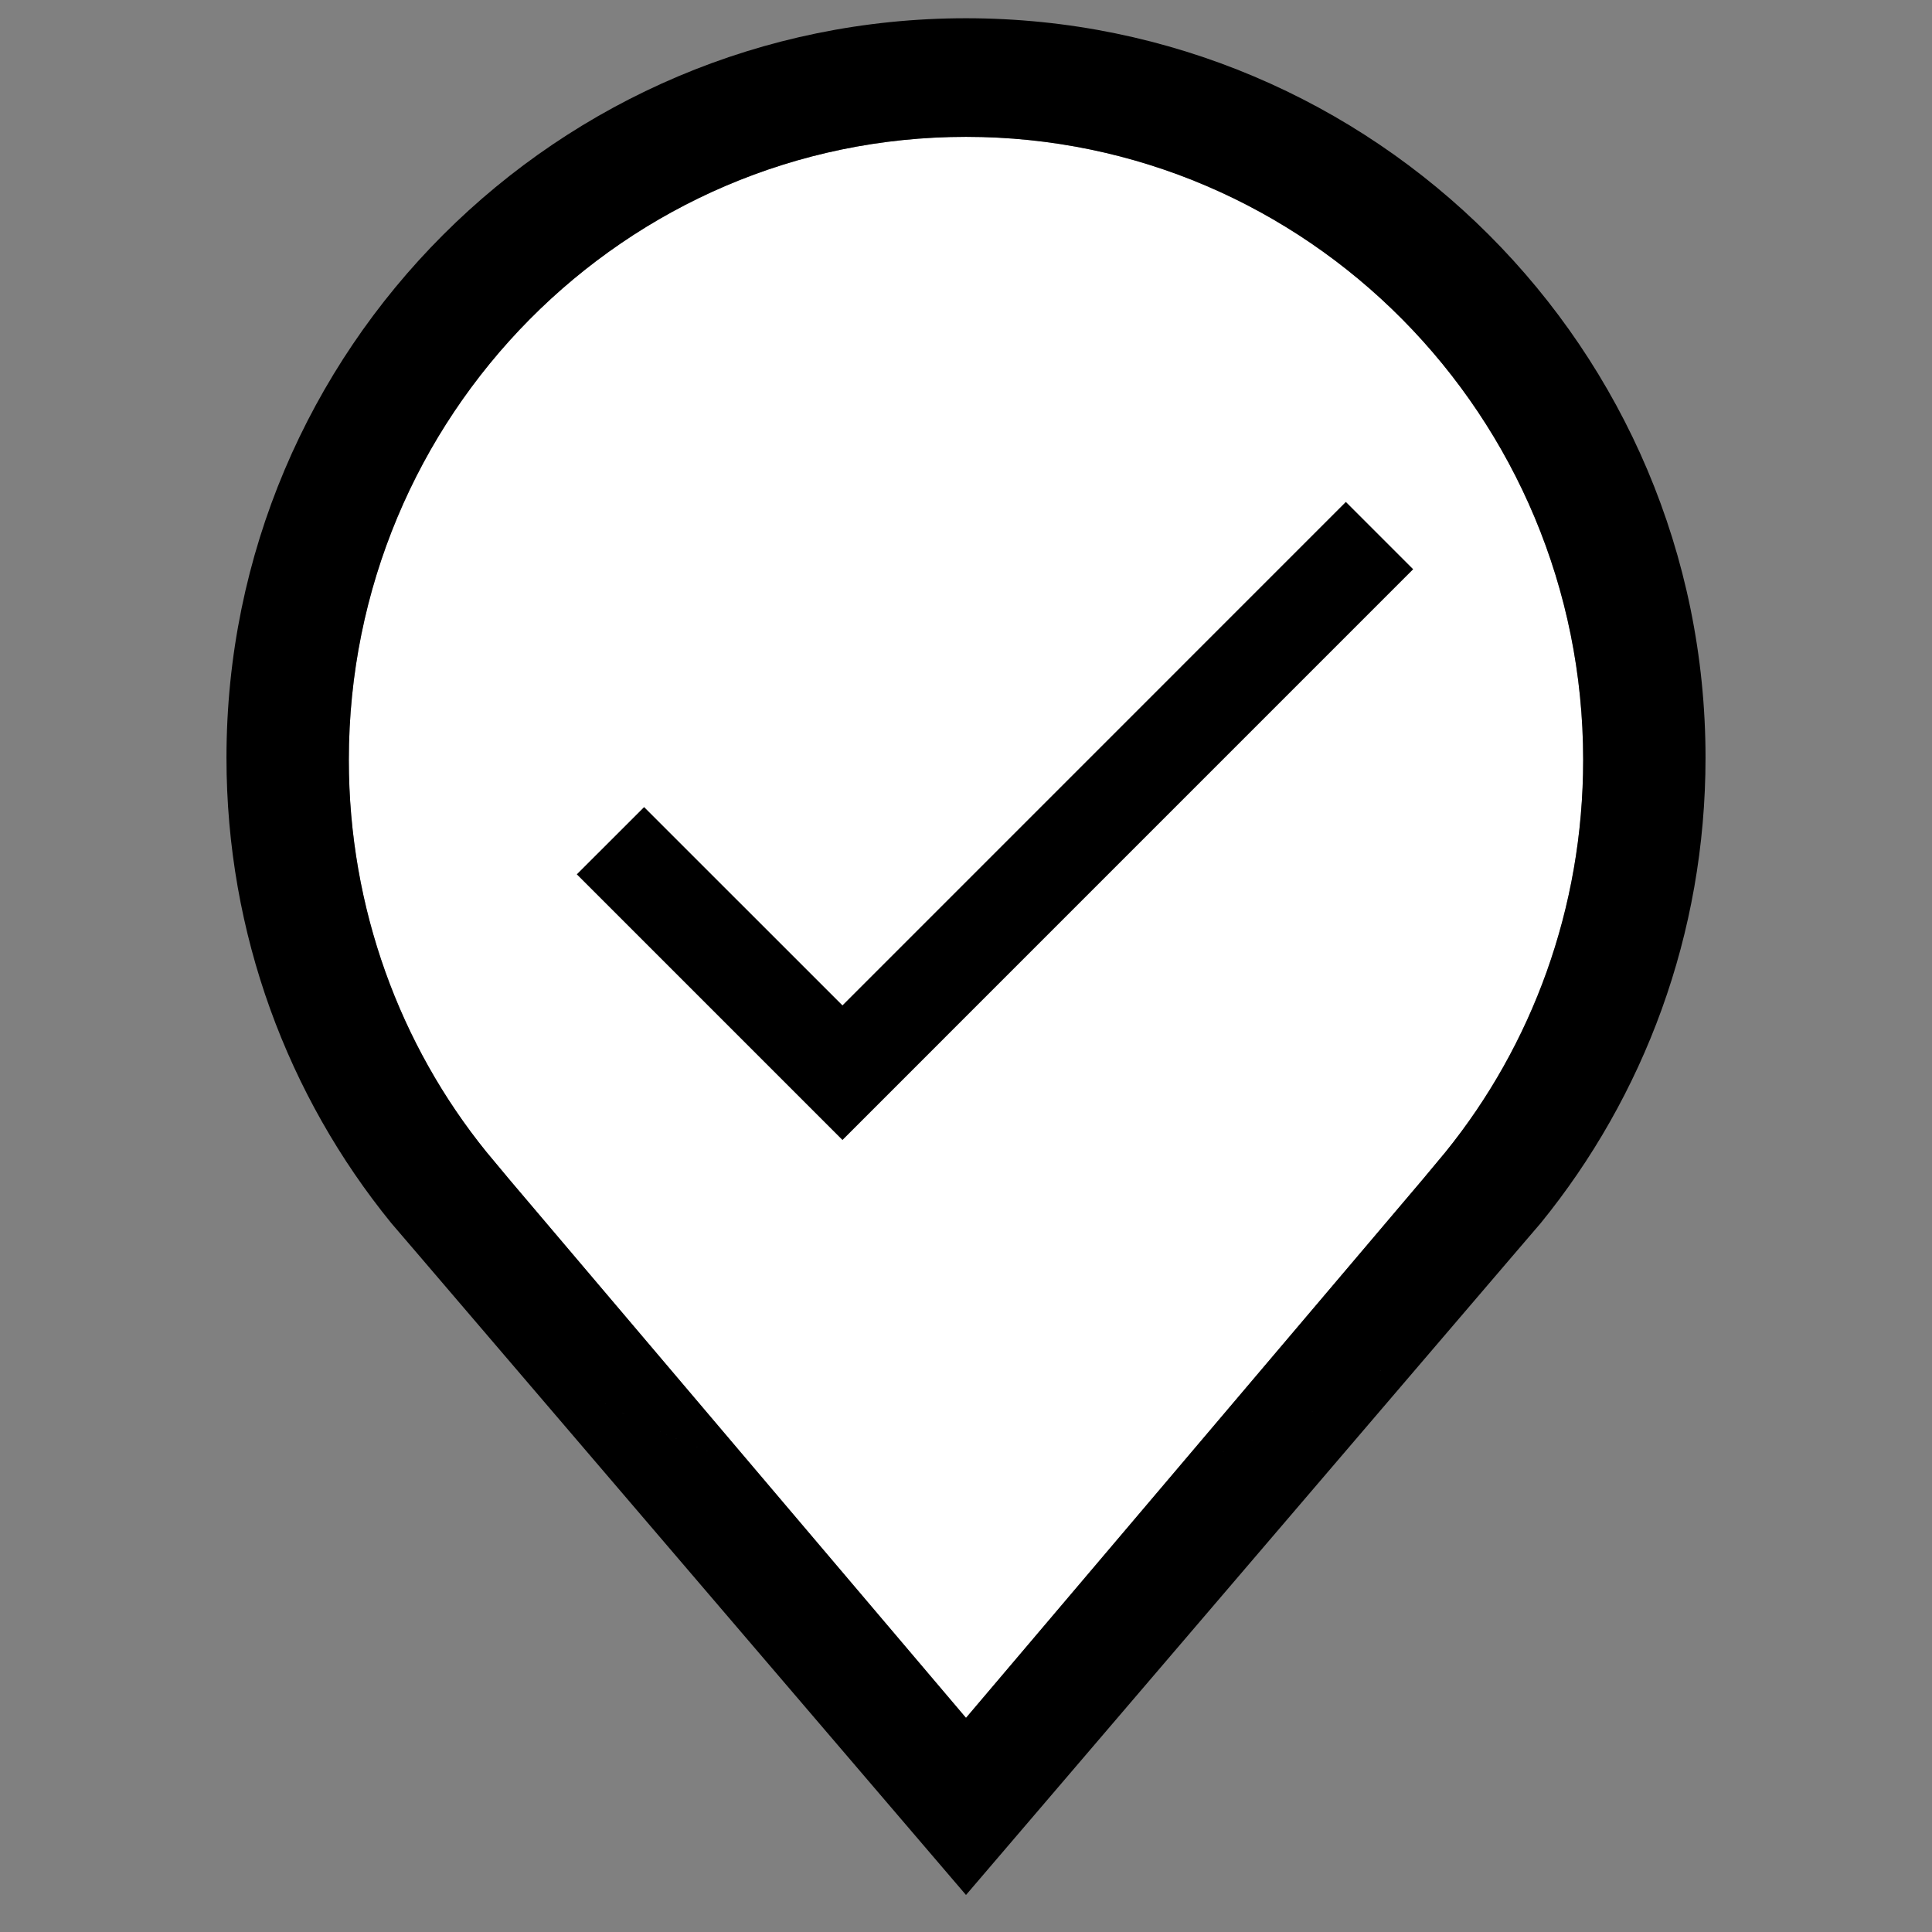 <?xml version="1.0" encoding="utf-8"?>
<!-- Generator: Adobe Illustrator 16.0.0, SVG Export Plug-In . SVG Version: 6.00 Build 0)  -->
<!DOCTYPE svg PUBLIC "-//W3C//DTD SVG 1.1//EN" "http://www.w3.org/Graphics/SVG/1.1/DTD/svg11.dtd">
<svg version="1.1" id="Layer_1" xmlns="http://www.w3.org/2000/svg" xmlns:xlink="http://www.w3.org/1999/xlink" x="0px" y="0px"
	 width="36px" height="36px" viewBox="0 12 36 36" enable-background="new 0 12 36 36" xml:space="preserve">
<rect x="0" y="12" width="36" height="36" fill="#808080" stroke="none"/>
<path fill="#ffffff" d="M29.5,26.16c0,2.77-0.96,5.32-2.56,7.3L26.49,34l-4.52,5.33L18,44.01l-3.97-4.68L9.51,34l-0.45-0.54
	c-1.6-1.979-2.56-4.53-2.56-7.3c0-6.41,5.15-11.61,11.5-11.61S29.5,19.75,29.5,26.16z"/>
<line fill="none" x1="18" y1="47.312" x2="7.288" y2="34.794"/>
<path d="M18,12.34c-7.61,0-13.78,6.17-13.78,13.78c0,3.29,1.15,6.31,3.07,8.67l0.54,0.63c1.66,1.82,3.79,3.18,6.2,3.91L9.51,34
	l-0.45-0.54c-1.6-1.979-2.56-4.53-2.56-7.3c0-6.41,5.15-11.61,11.5-11.61s11.5,5.2,11.5,11.61c0,2.77-0.96,5.32-2.56,7.3L26.49,34
	l-4.52,5.33c2.41-0.73,4.54-2.09,6.2-3.91l0.54-0.63c1.92-2.36,3.07-5.38,3.07-8.67C31.78,18.51,25.61,12.34,18,12.34z M21.97,39.33
	L18,44.01l-3.97-4.68c-2.41-0.73-4.54-2.09-6.2-3.91L18,47.31l10.17-11.89C26.51,37.24,24.38,38.6,21.97,39.33z"/>
<path d="M15.698,30.734l-3.696-3.695l-1.254,1.253l4.95,4.95l10.634-10.635l-1.254-1.254L15.698,30.734z"/>
</svg>
